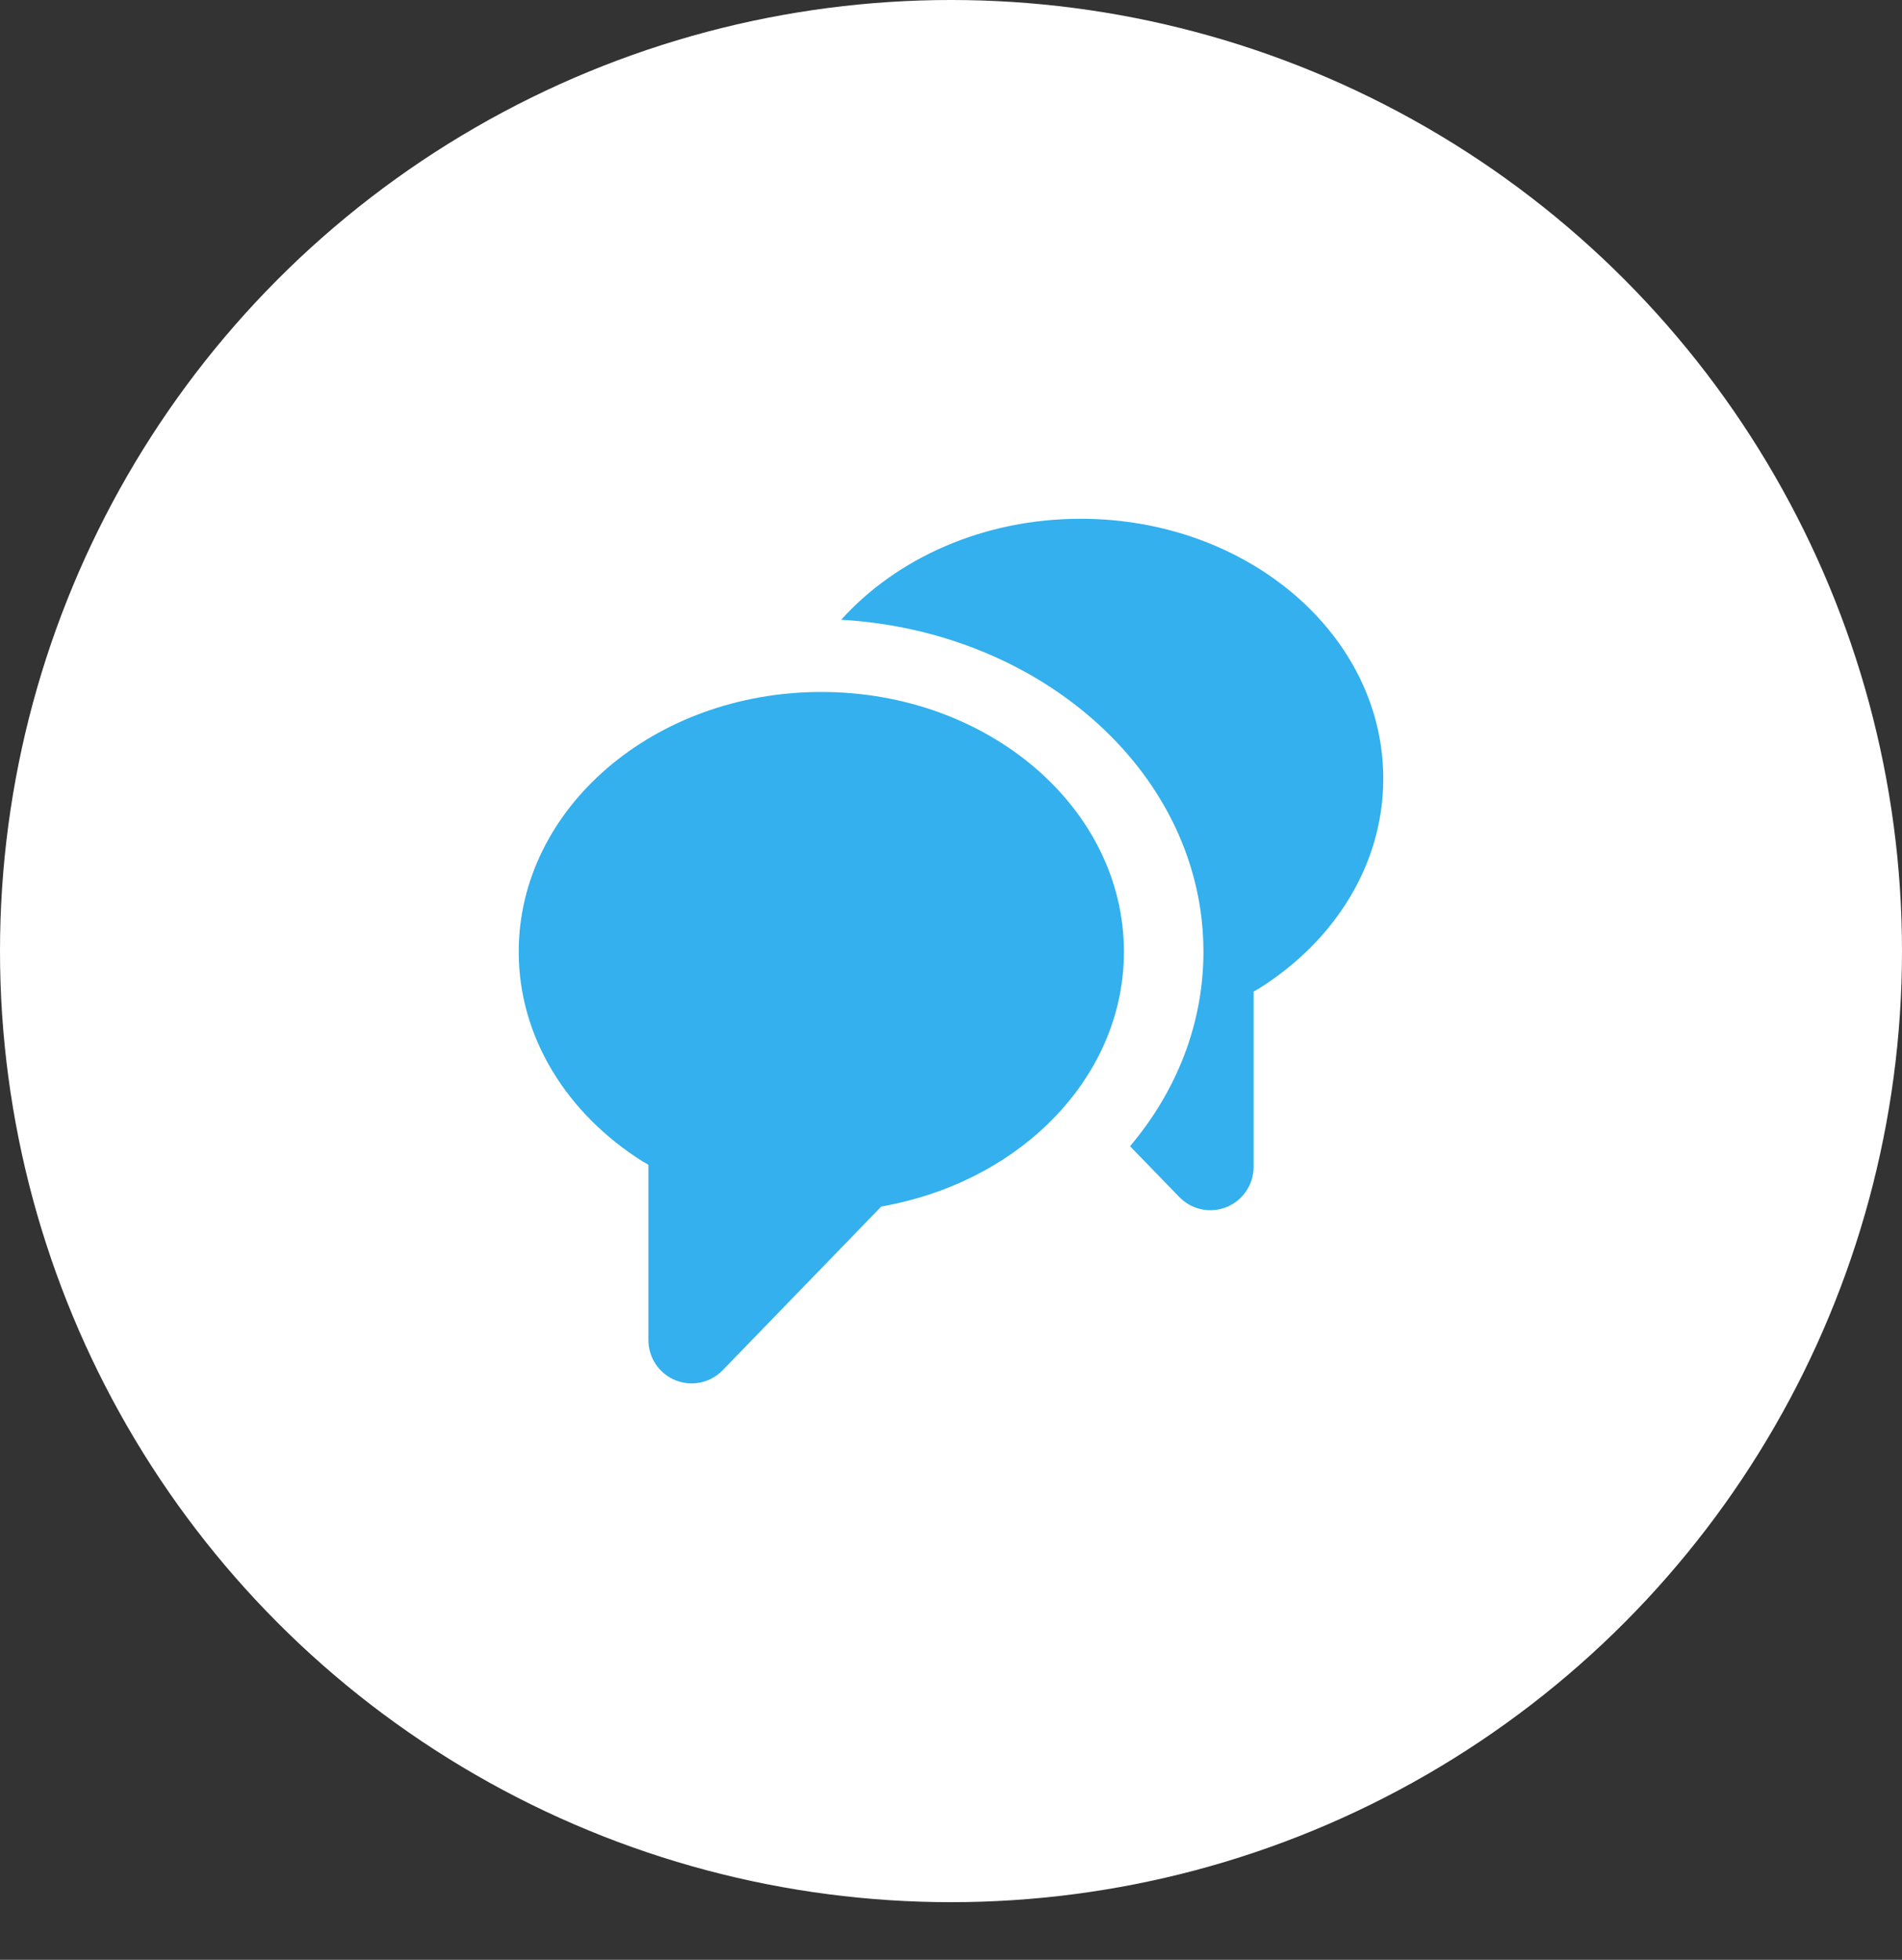 <svg width="66" height="68" viewBox="0 0 66 68" fill="none" xmlns="http://www.w3.org/2000/svg">
<rect x="0" y="0" width="66" height="68" fill="#333333" stroke="none"/>
<circle cx="33" cy="33" r="33" fill="white"/>
<path d="M29.19 21.503C31.11 19.372 34.119 18 37.5 18C43.299 18 48 22.035 48 27.014C48 30.002 46.305 32.65 43.698 34.291C43.633 34.33 43.567 34.368 43.5 34.405V40.489C43.5 40.788 43.411 41.08 43.244 41.328C43.077 41.576 42.84 41.769 42.563 41.881C42.286 41.993 41.982 42.02 41.69 41.959C41.398 41.897 41.131 41.749 40.923 41.534L39.213 39.771C40.816 37.872 41.76 35.54 41.76 33.021C41.76 26.911 36.213 21.912 29.19 21.503Z" fill="#33B0ED"/>
<path d="M30.578 41.865L25.077 47.543C24.869 47.758 24.602 47.906 24.31 47.968C24.018 48.029 23.714 48.002 23.437 47.89C23.16 47.778 22.923 47.585 22.756 47.337C22.589 47.089 22.5 46.797 22.5 46.498V40.414C22.433 40.377 22.367 40.339 22.302 40.3C19.694 38.659 18 36.011 18 33.023C18 28.044 22.701 24.009 28.5 24.009C34.299 24.009 39 28.044 39 33.023C39 37.118 35.819 40.576 31.461 41.673C31.169 41.748 30.874 41.812 30.578 41.865Z" fill="#33B0ED"/>
</svg>
